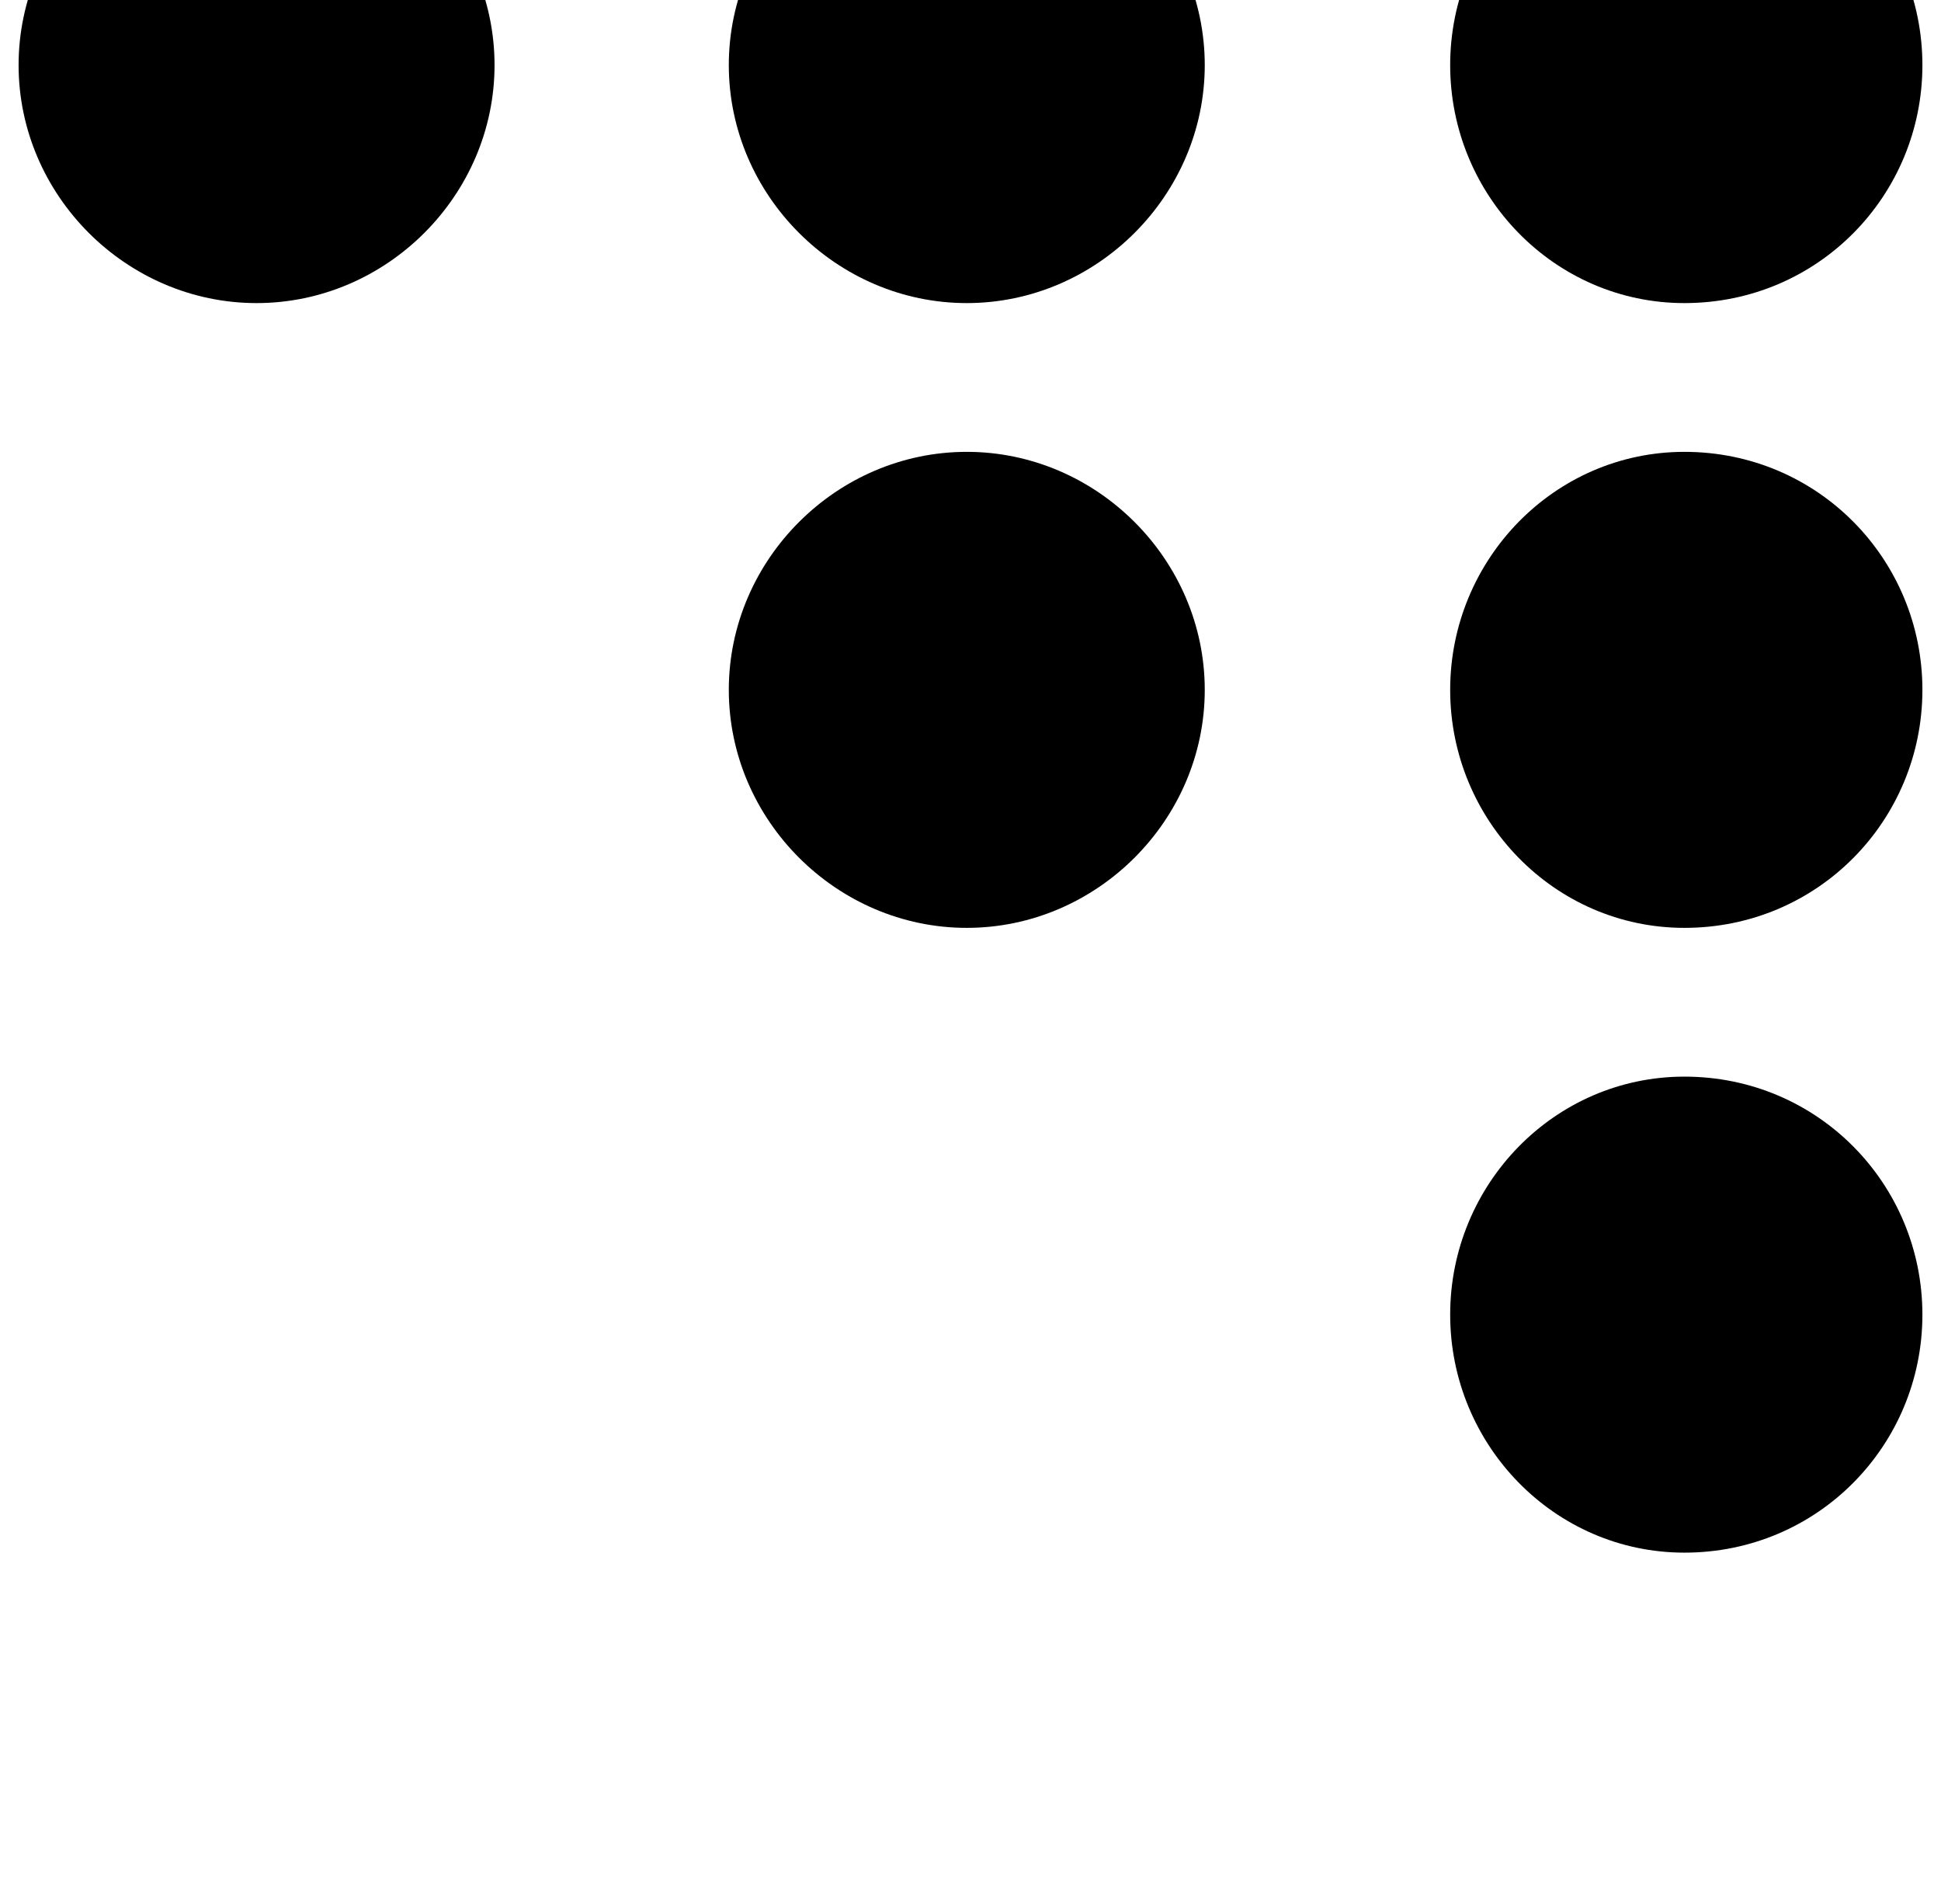 <?xml version="1.0" standalone="no"?>
<!DOCTYPE svg PUBLIC "-//W3C//DTD SVG 1.1//EN" "http://www.w3.org/Graphics/SVG/1.1/DTD/svg11.dtd" >
<svg xmlns="http://www.w3.org/2000/svg" xmlns:xlink="http://www.w3.org/1999/xlink" version="1.1" viewBox="-12 0 1044 1024">
   <path fill="currentColor"
d="M894 163c72 0 128 -58 128 -128s-56 -128 -128 -128c-70 0 -126 58 -126 128s56 128 126 128zM894 243c-70 0 -126 58 -126 128s56 128 126 128c72 0 128 -58 128 -128s-56 -128 -128 -128zM894 579c-70 0 -126 58 -126 128s56 128 126 128c72 0 128 -58 128 -128
s-56 -128 -128 -128zM508 -93c-70 0 -128 58 -128 128s58 128 128 128s128 -58 128 -128s-58 -128 -128 -128zM508 243c-70 0 -128 58 -128 128s58 128 128 128s128 -58 128 -128s-58 -128 -128 -128zM126 -93c-70 0 -128 58 -128 128s58 128 128 128s128 -58 128 -128
s-58 -128 -128 -128z" />
</svg>
